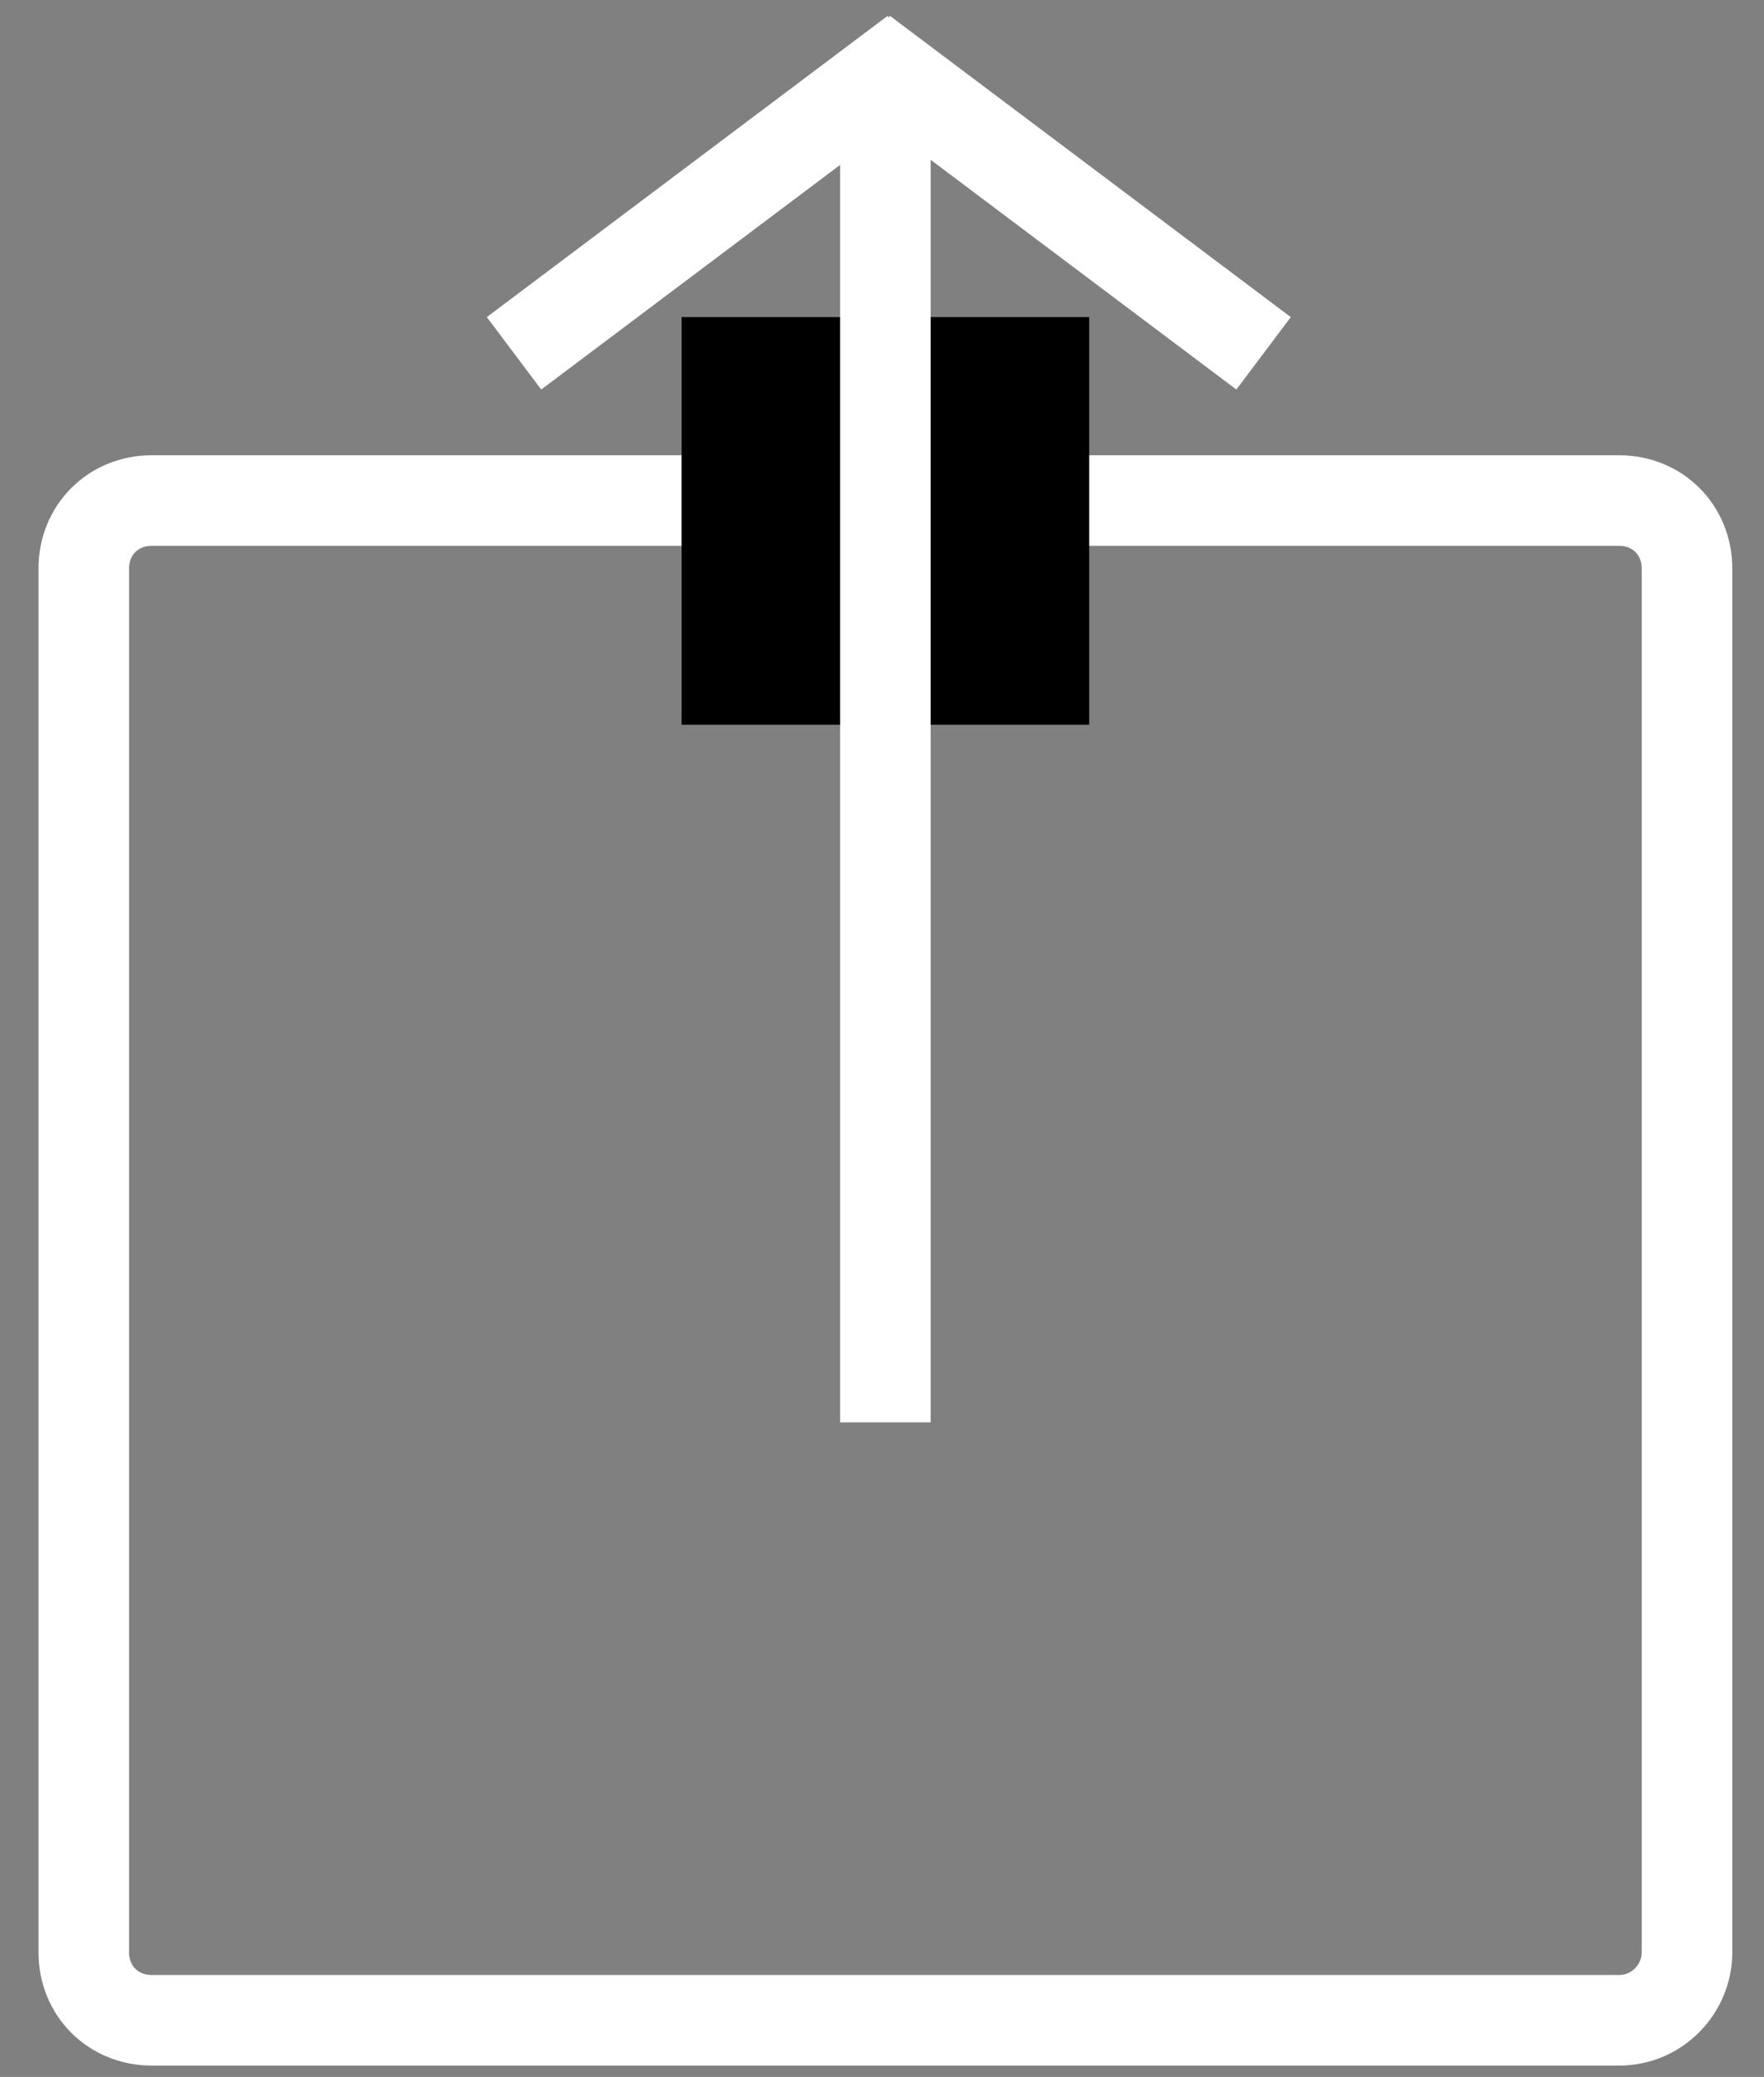 <?xml version="1.0" encoding="utf-8"?>
<!-- Generator: Adobe Illustrator 25.4.1, SVG Export Plug-In . SVG Version: 6.00 Build 0)  -->
<svg version="1.1" id="Layer_1" xmlns="http://www.w3.org/2000/svg" xmlns:xlink="http://www.w3.org/1999/xlink" x="0px" y="0px"
	 viewBox="0 0 77.9 91.7" style="enable-background:new 0 0 77.9 91.7;" xml:space="preserve">
<rect x="0" y="0" width="77.9" height="91.7" fill="#808080" stroke="none"/>
<style type="text/css">
	.st0{fill:none;stroke:#FFFFFF;stroke-width:4;stroke-miterlimit:10;}
</style>
<path class="st0" d="M71.5,89.2H6.7c-1.7,0-3-1.3-3-3V25.1c0-1.7,1.3-3,3-3h64.8c1.7,0,3,1.3,3,3v61.1
	C74.5,87.8,73.2,89.2,71.5,89.2z"/>
<rect x="30.1" y="14" width="18" height="18"/>
<line class="st0" x1="39.1" y1="62.8" x2="39.1" y2="2.3"/>
<line class="st0" x1="22.7" y1="15.6" x2="40.4" y2="2.3"/>
<line class="st0" x1="55.8" y1="15.6" x2="38.1" y2="2.3"/>
</svg>
